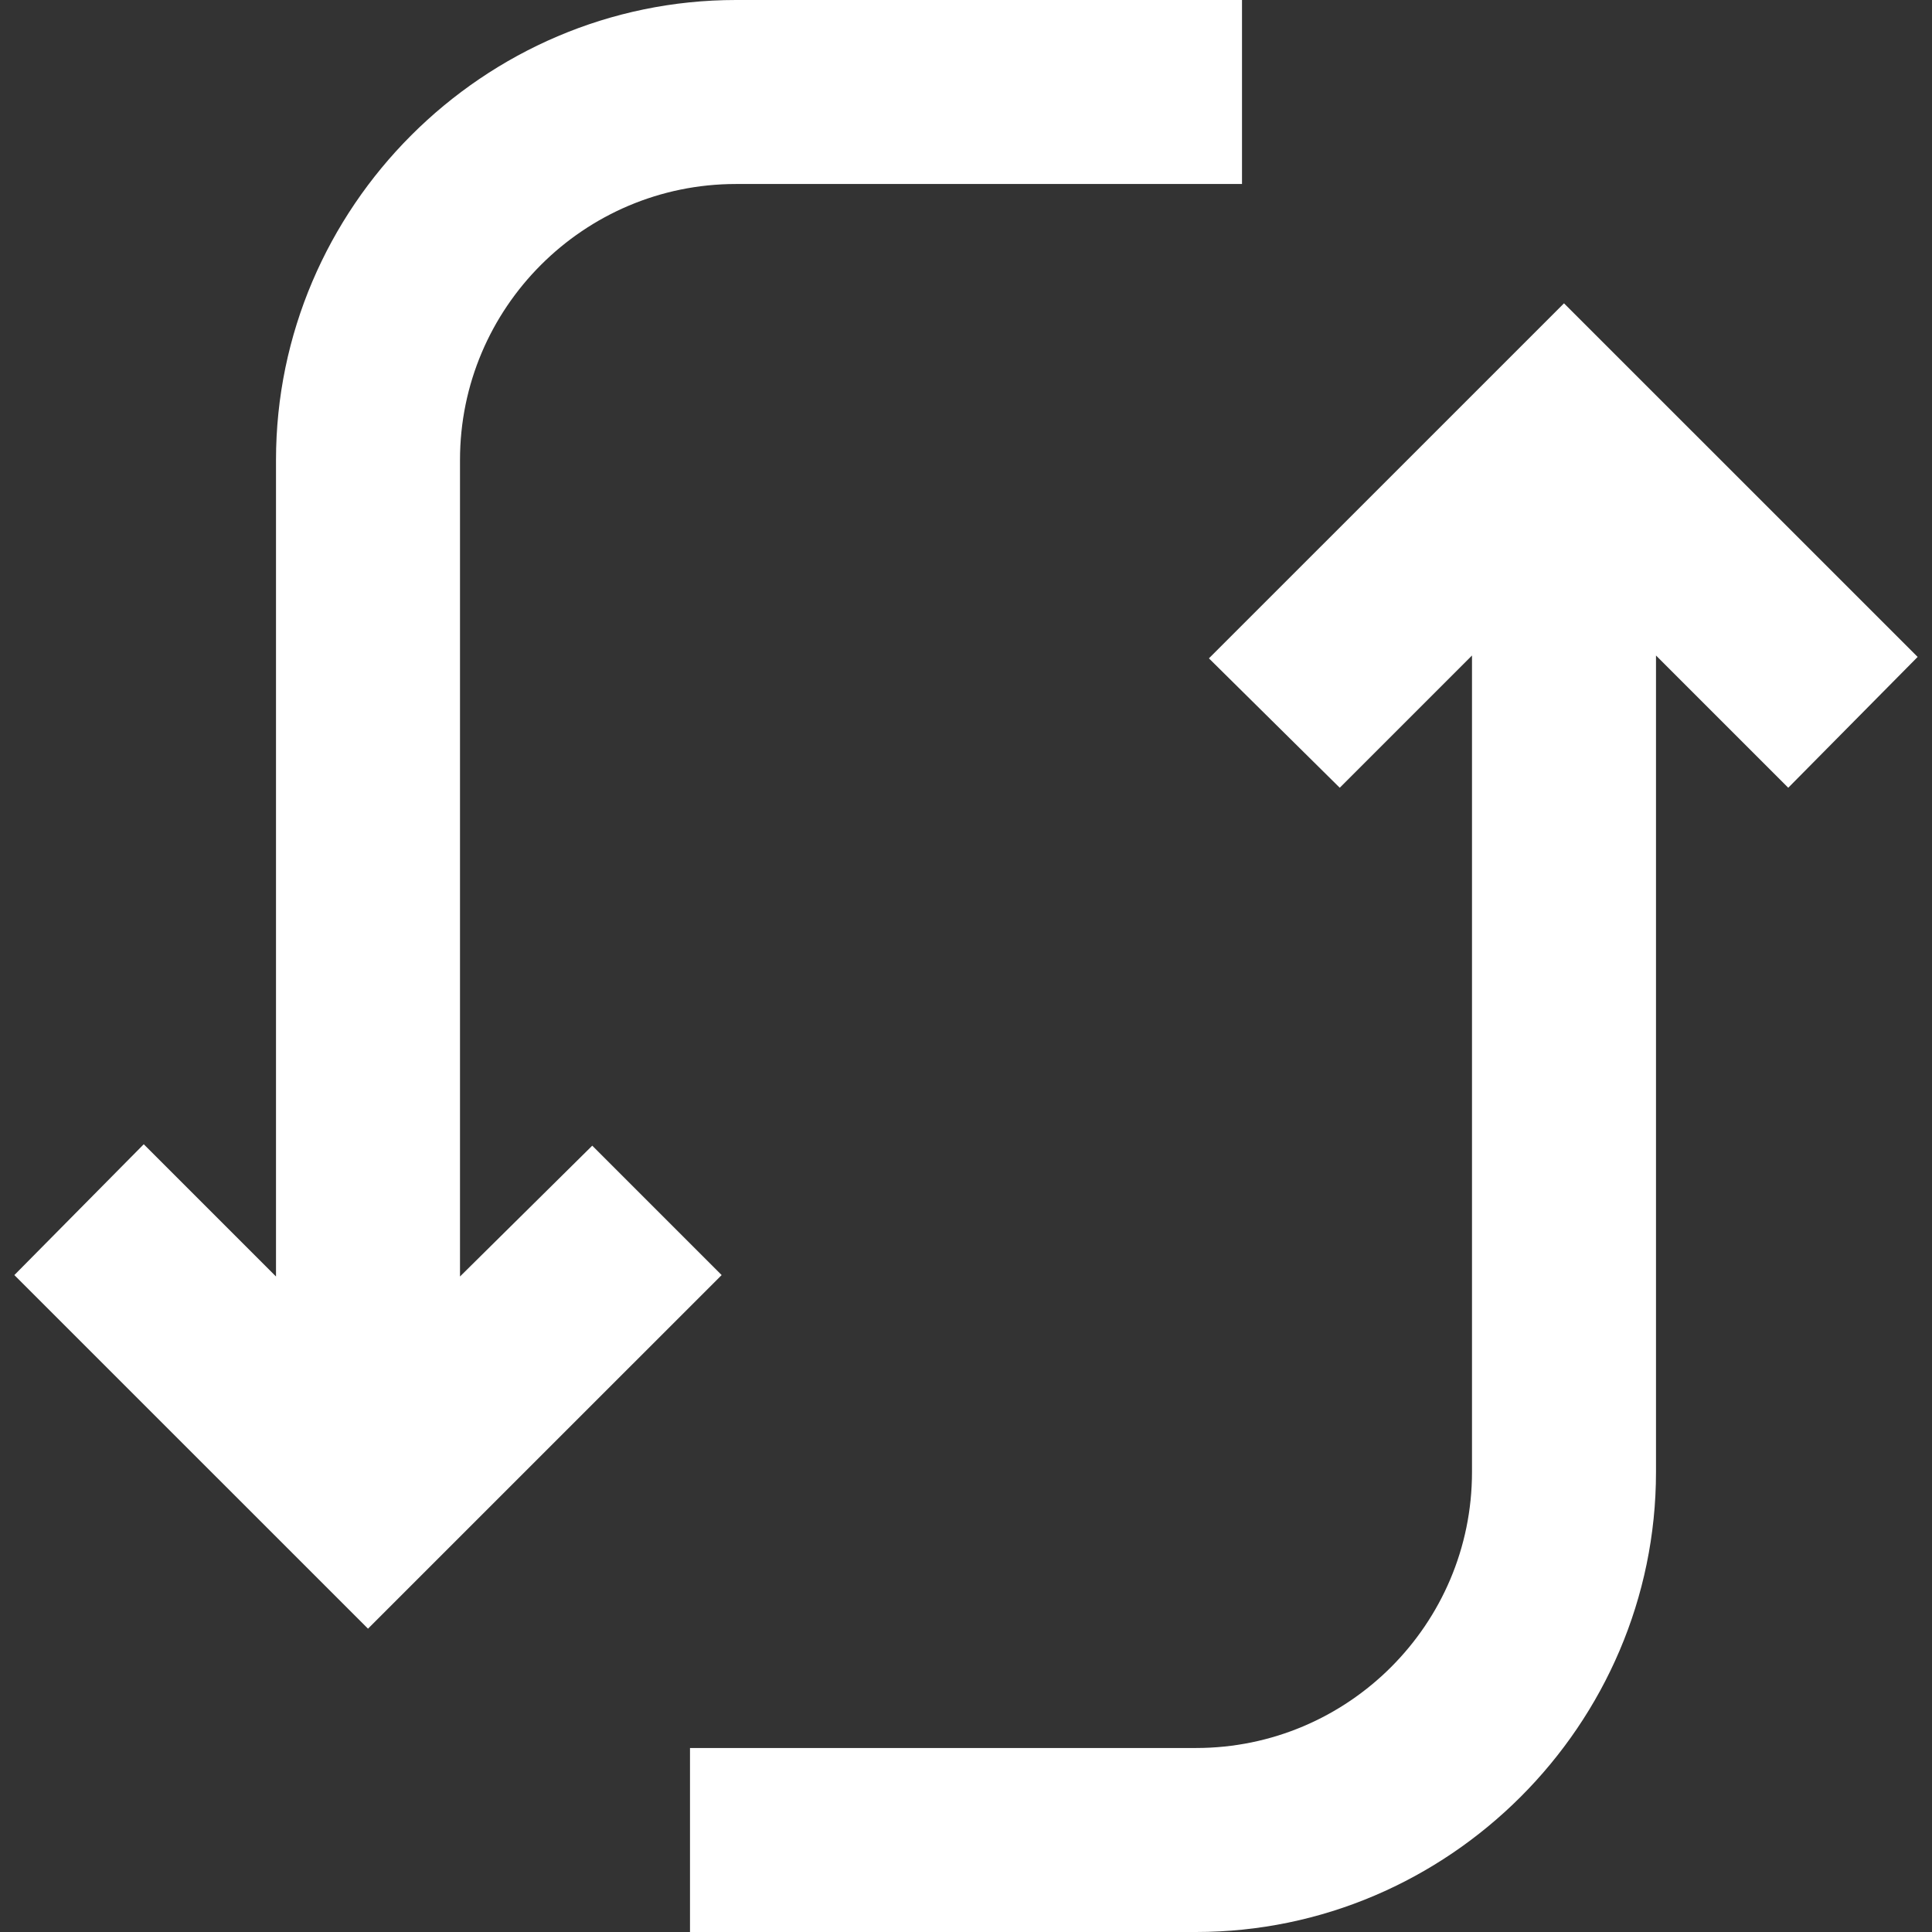 <svg width="42" height="42" viewBox="0 0 42 42" fill="none" xmlns="http://www.w3.org/2000/svg">
<rect x="0" y="0" width="42" height="42" fill="#333333" stroke="none"/>
<path d="M16 0C10.508 0 6 4.508 6 10V27.75L3.125 24.875L0.312 27.719L8 35.406L15.688 27.719L12.875 24.906L10 27.75V10C10 6.691 12.691 4 16 4H27V0H16ZM34 6.594L26.281 14.312L29.125 17.125L32 14.25V32C32 35.309 29.309 38 26 38H15V42H26C31.492 42 36 37.492 36 32V14.25L38.875 17.125L41.688 14.281L34 6.594Z" fill="white"/>
</svg>

